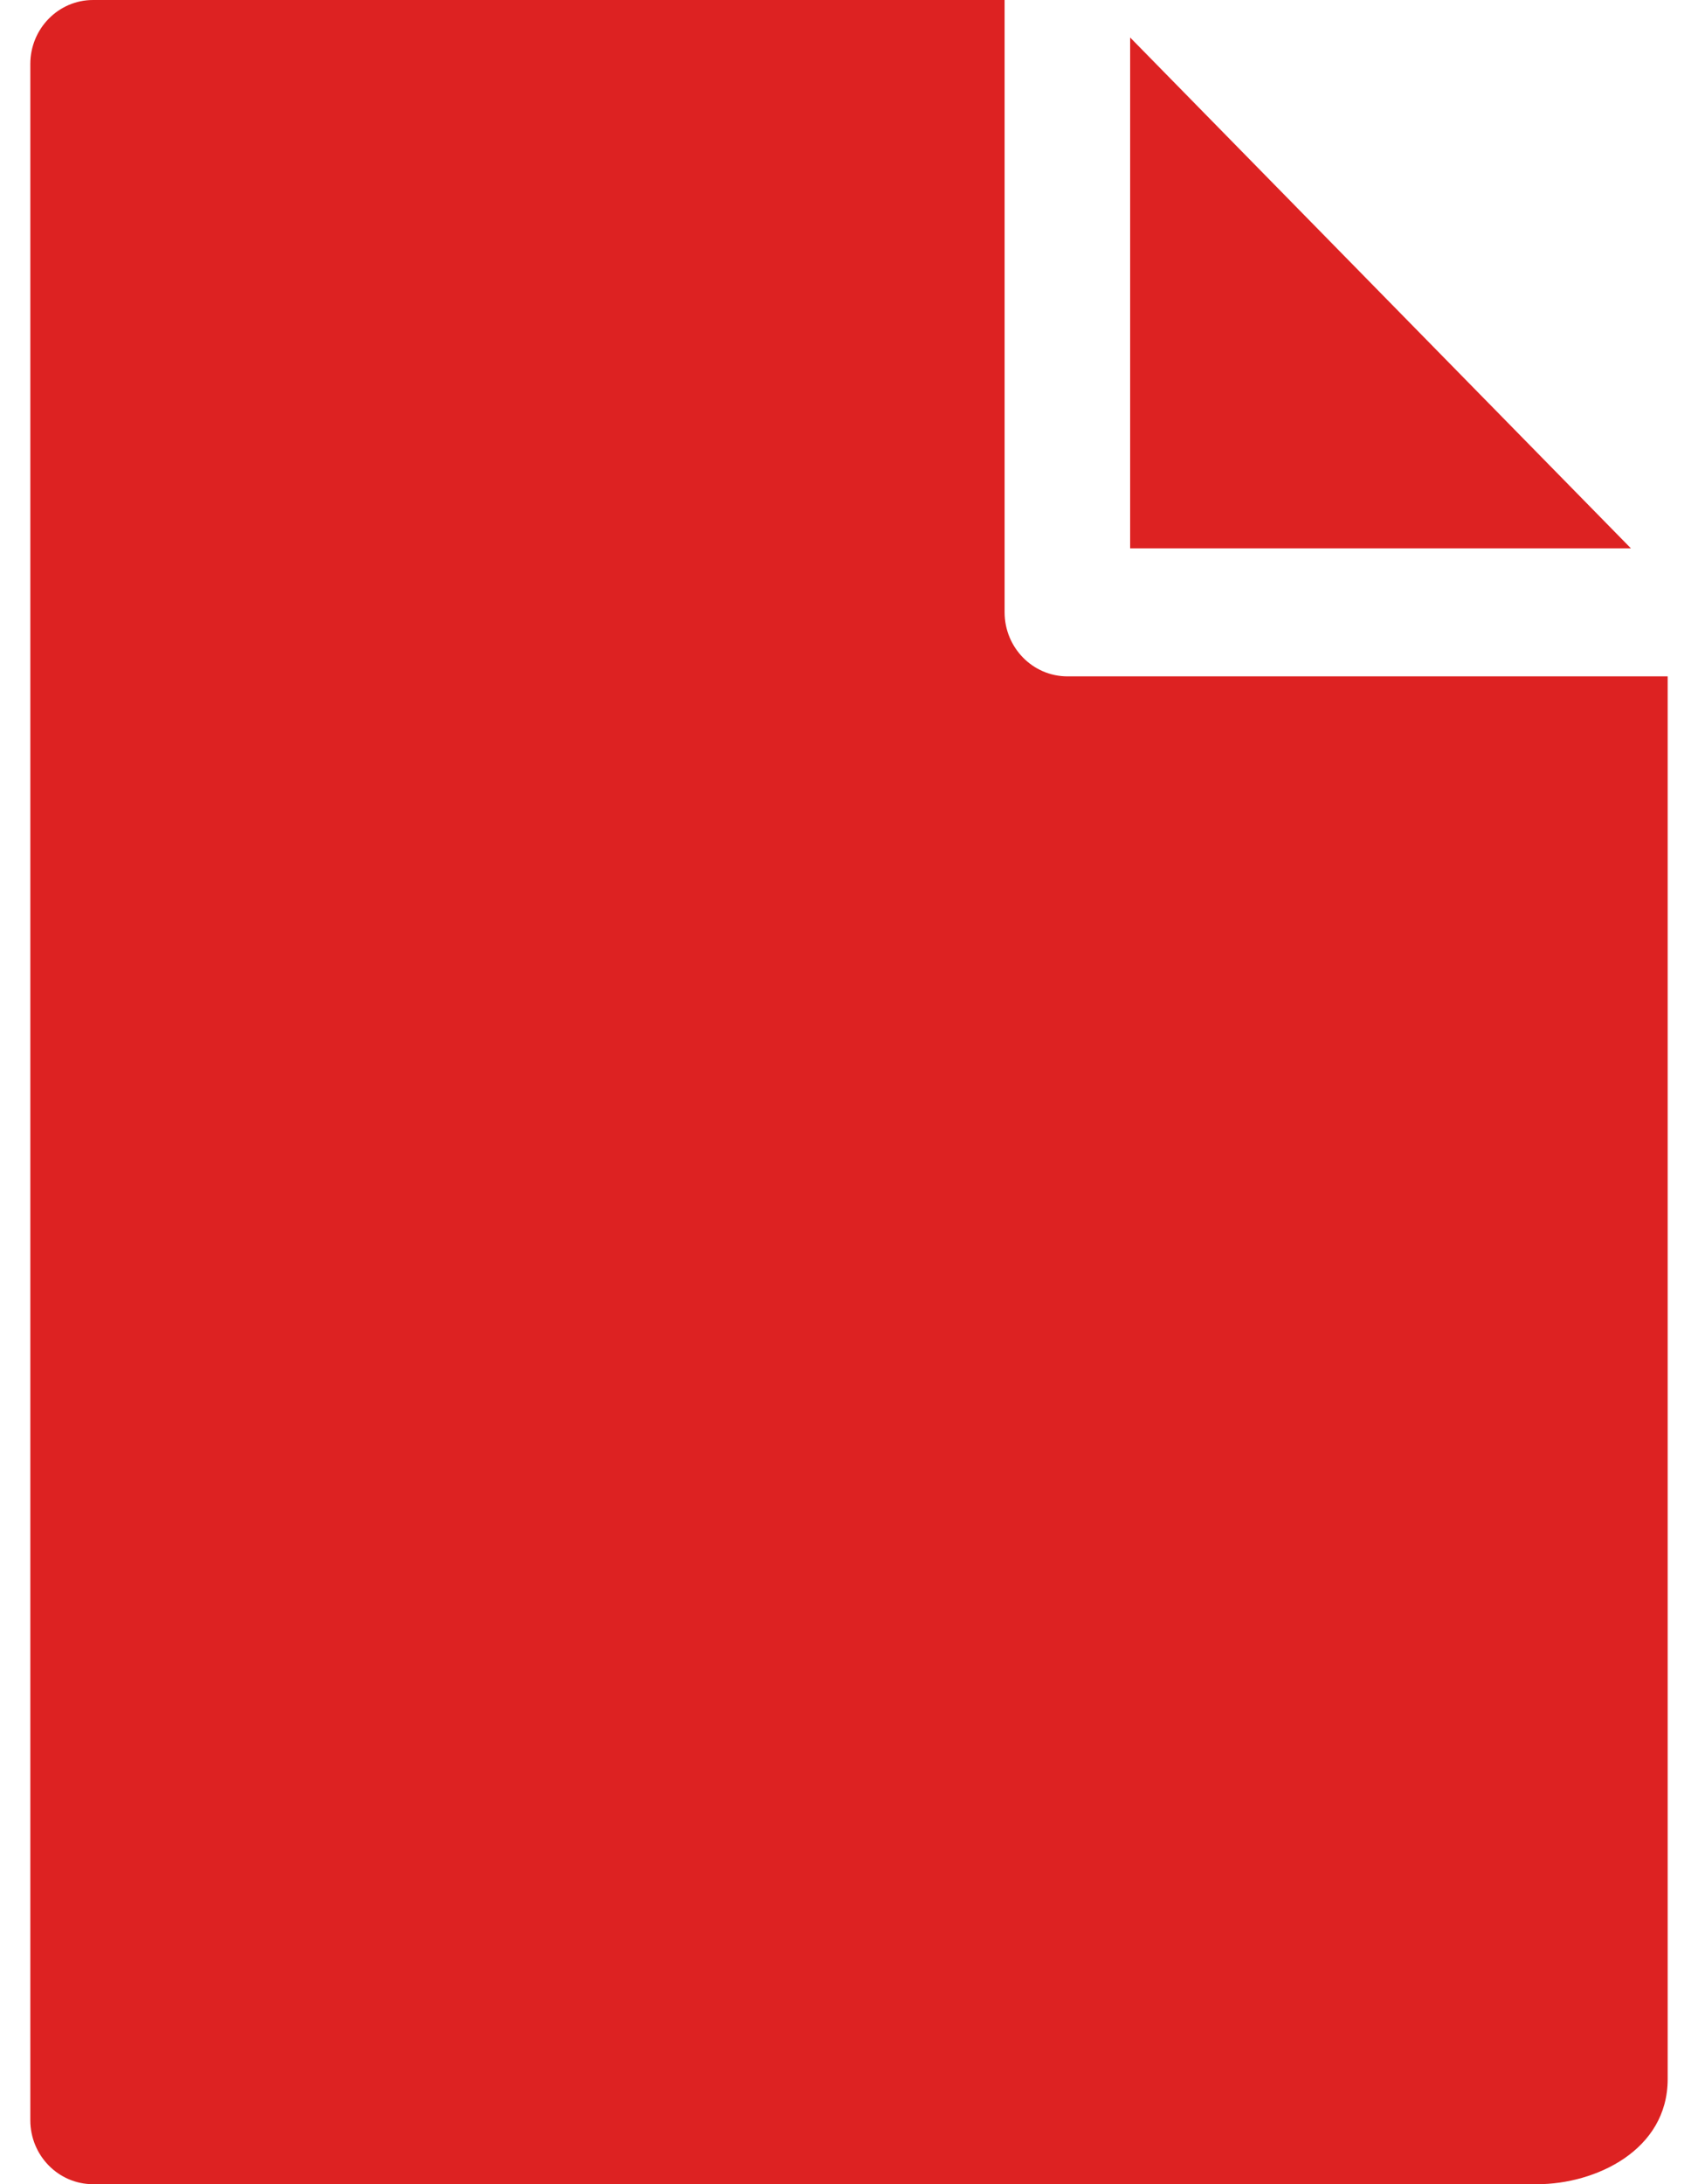 <svg width="14" height="18" viewBox="0 0 14 18" fill="none" xmlns="http://www.w3.org/2000/svg">
<path d="M8.283 0V5.046C8.283 5.337 8.515 5.574 8.801 5.574H13.75V17.134C13.75 17.723 13.152 18 12.676 18H0.767C0.482 18 0.25 17.764 0.25 17.473V0.527C0.25 0.236 0.482 0 0.767 0H8.283ZM9.318 0.309L13.447 4.519H9.318V0.309Z" fill="#DD2222"/>
</svg>
